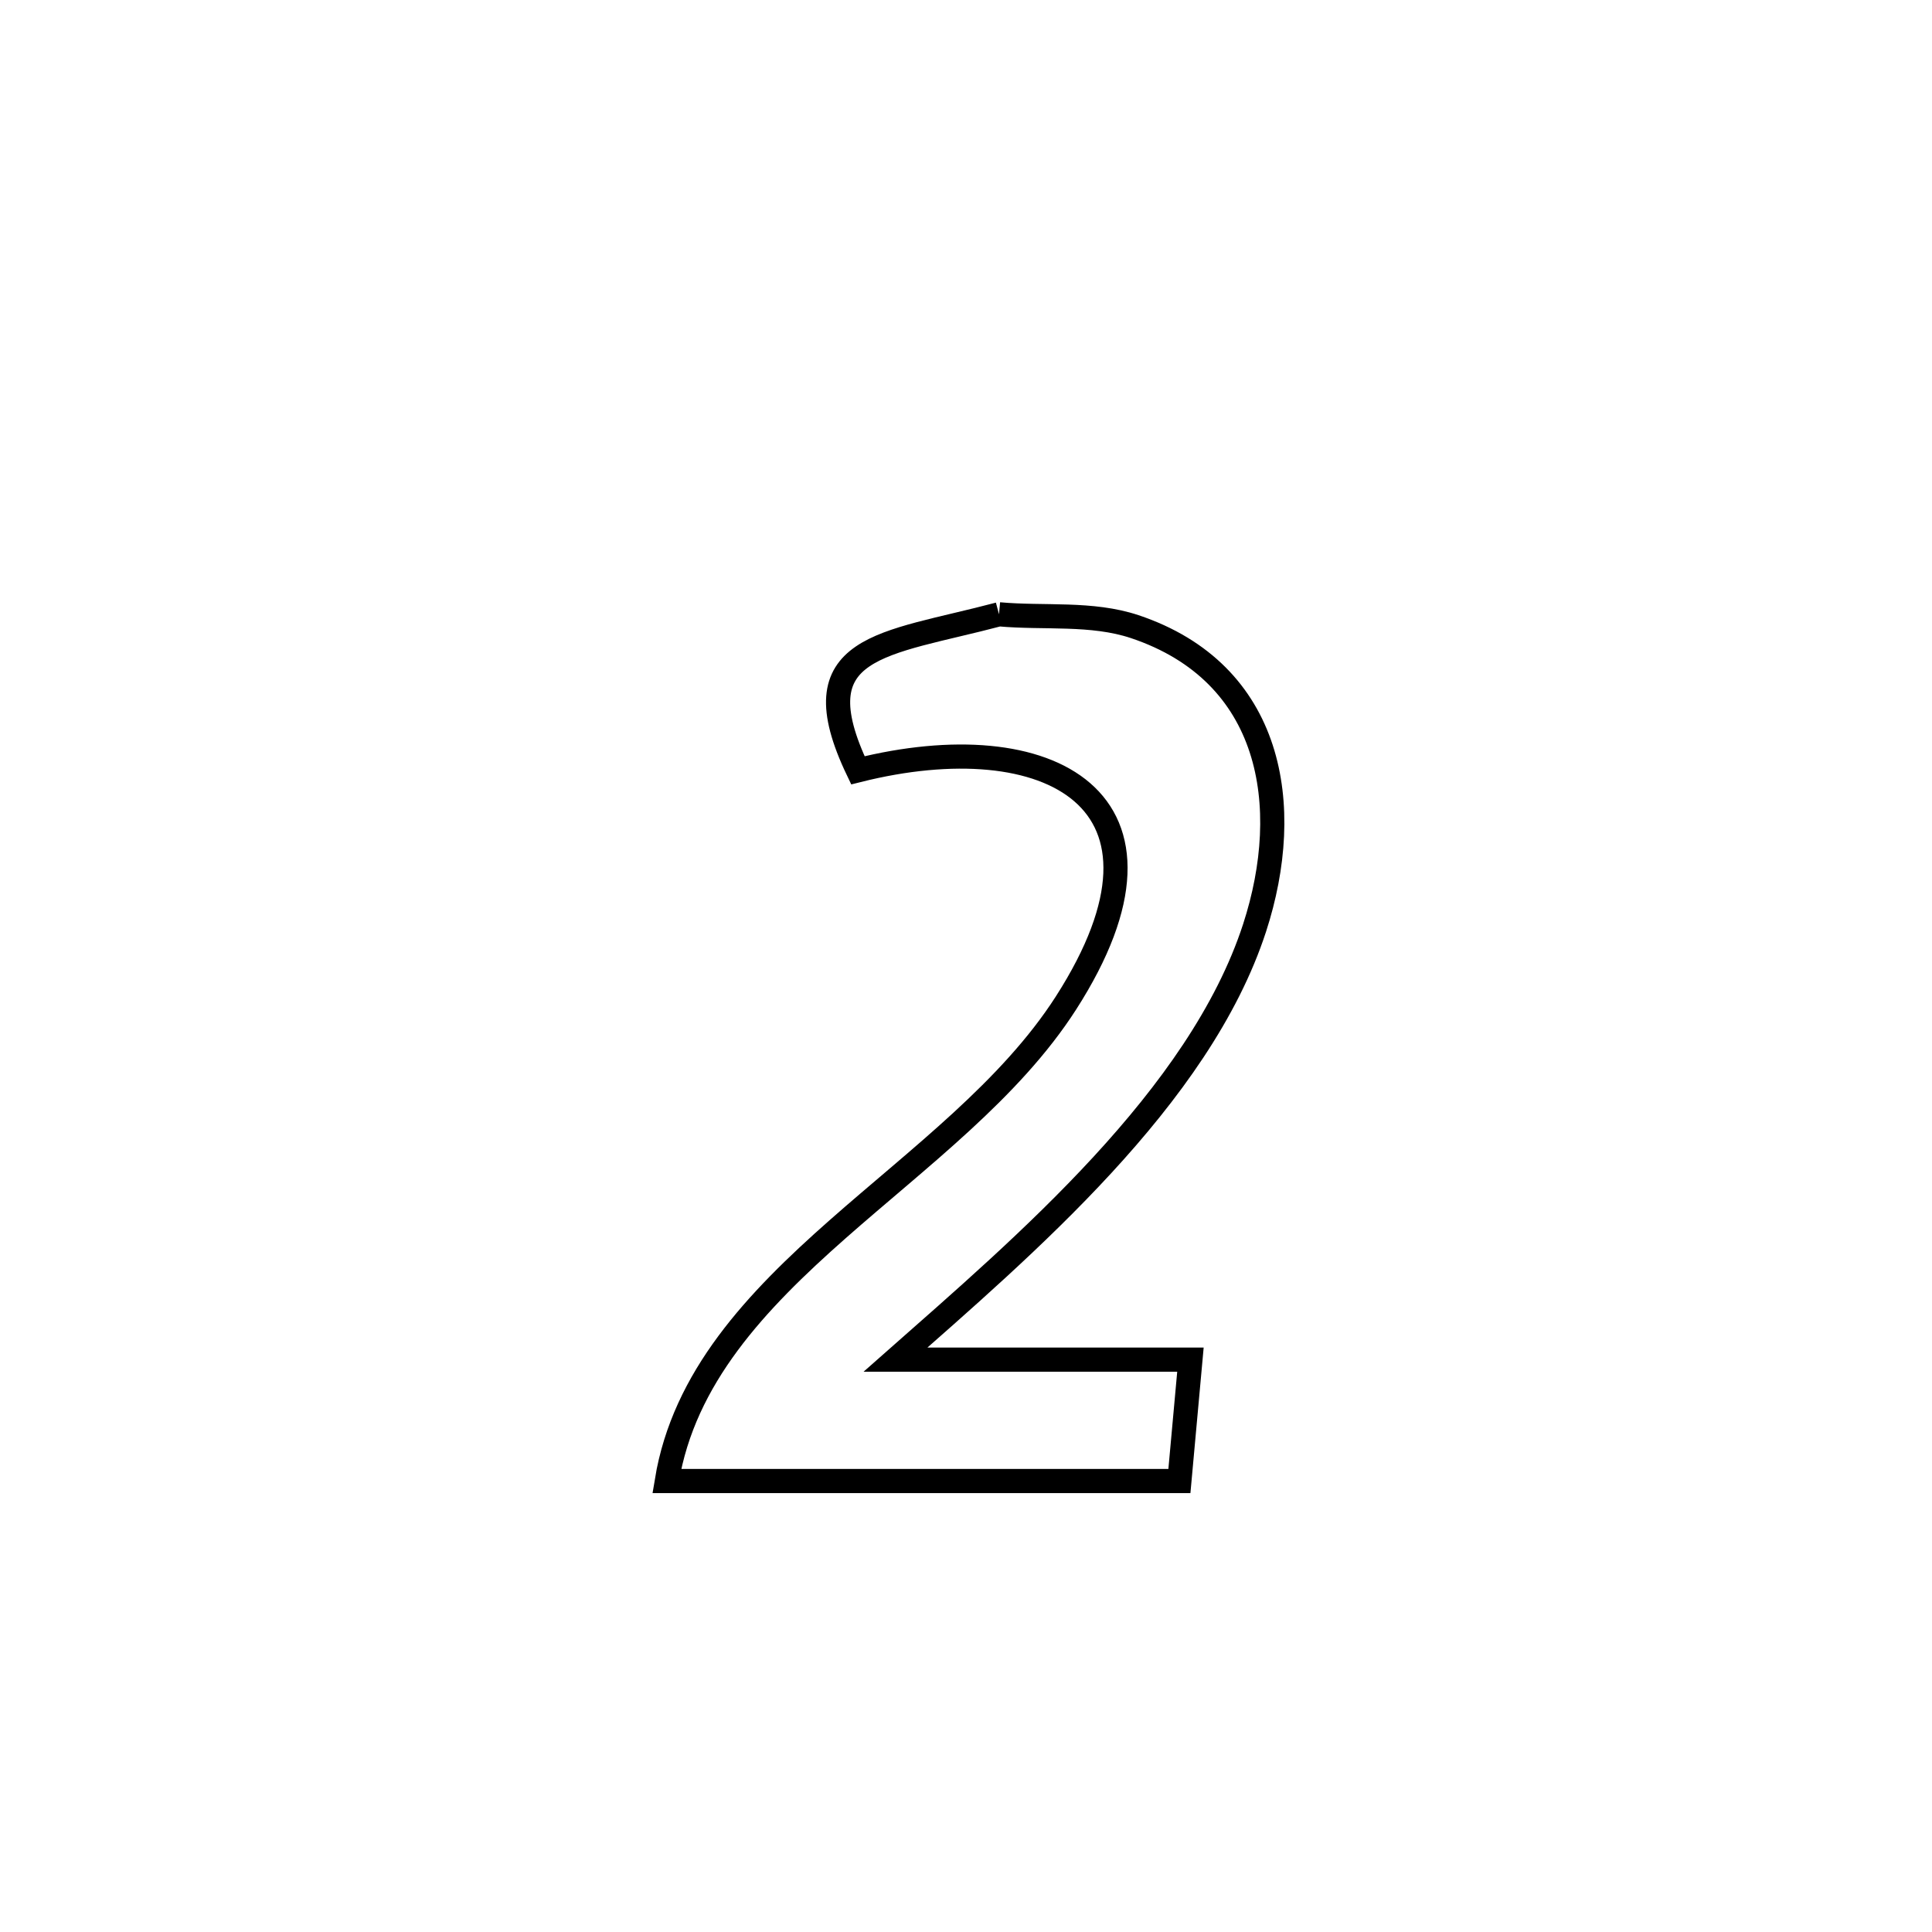 <svg xmlns="http://www.w3.org/2000/svg" viewBox="0.0 0.0 24.0 24.0" height="200px" width="200px"><path fill="none" stroke="black" stroke-width=".3" stroke-opacity="1.0"  filling="0" d="M12.41 7.631 L12.41 7.631 C12.972 7.682 13.56 7.606 14.095 7.784 C15.808 8.357 16.078 10.009 15.585 11.526 C14.899 13.634 12.723 15.478 11.124 16.89 L11.124 16.89 C11.143 16.89 14.645 16.89 14.788 16.89 L14.788 16.89 C14.742 17.393 14.697 17.895 14.651 18.398 L14.651 18.398 C12.529 18.398 10.406 18.398 8.283 18.398 L8.283 18.398 C8.495 17.112 9.39 16.166 10.404 15.271 C11.418 14.377 12.551 13.536 13.241 12.461 C14.867 9.927 13.021 8.976 10.657 9.569 L10.657 9.569 C9.908 8.003 10.977 8.011 12.41 7.631 L12.41 7.631"></path></svg>